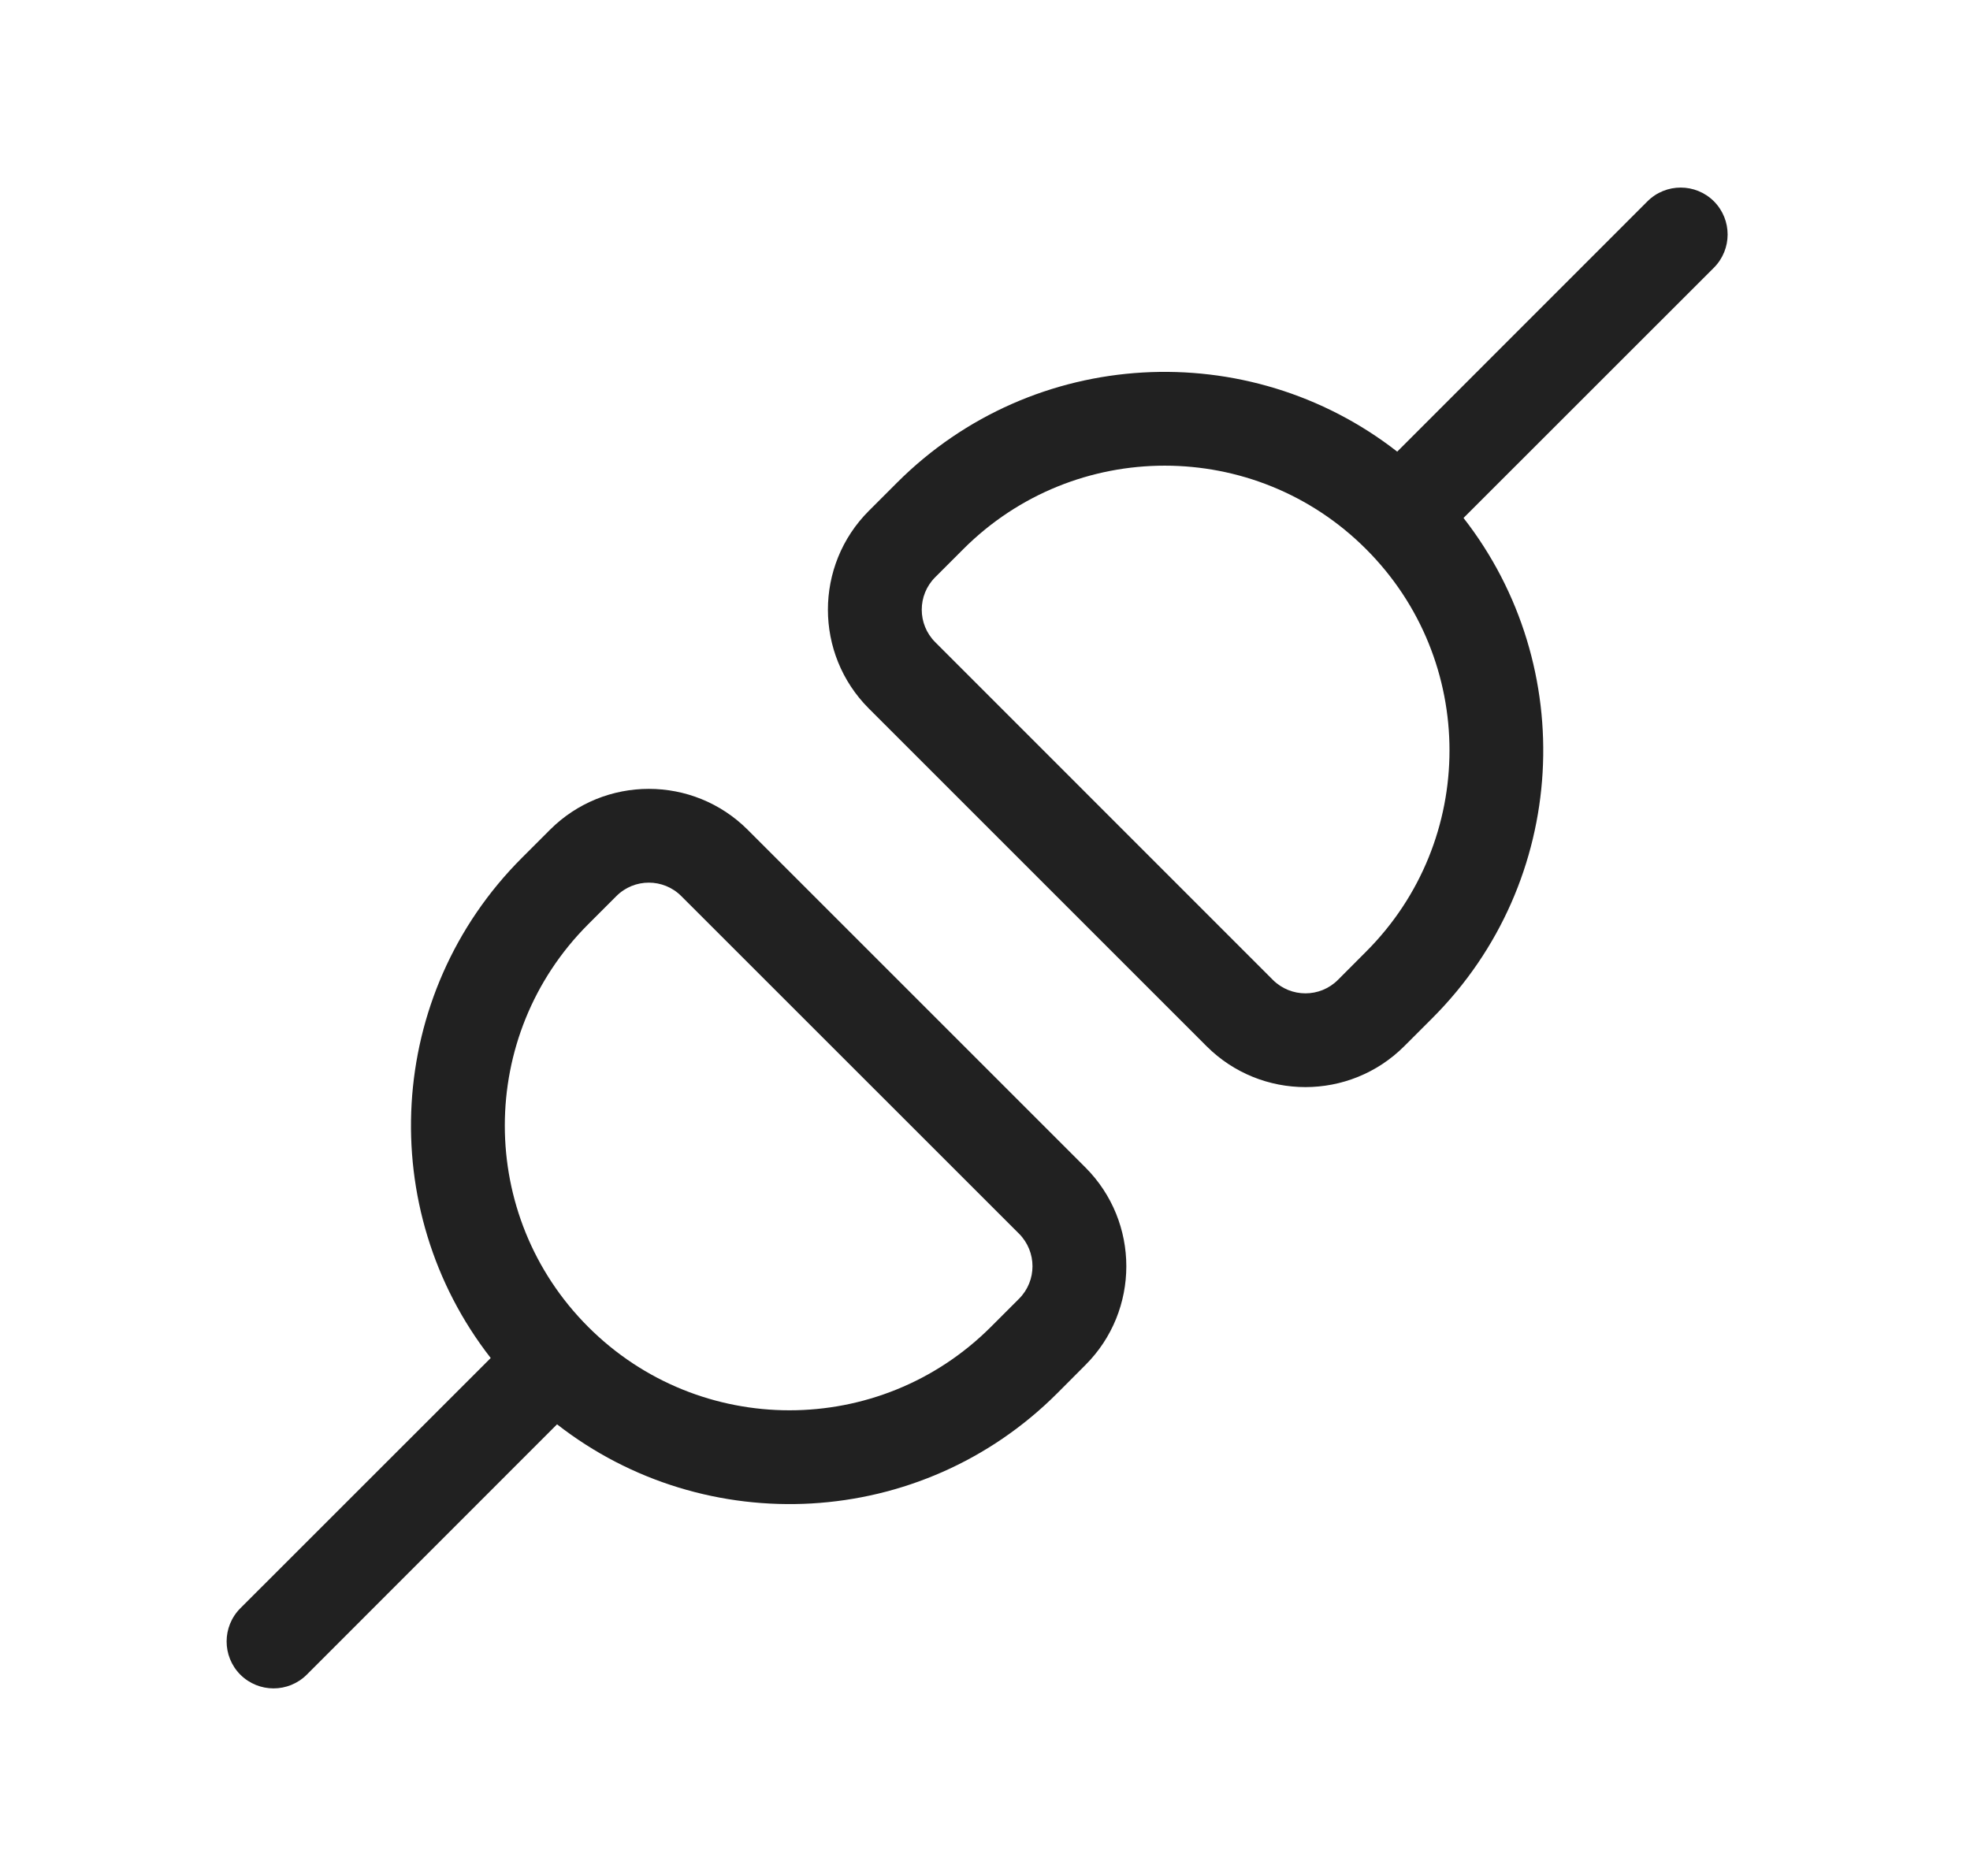<svg width="21" height="20" viewBox="0 0 21 20" fill="none" xmlns="http://www.w3.org/2000/svg">
<path d="M18.27 2.854C18.465 2.658 18.465 2.342 18.27 2.146C18.074 1.951 17.758 1.951 17.562 2.146L14.894 4.815C13.311 3.58 11.018 3.69 9.562 5.146L9.262 5.446C8.68 6.028 8.68 6.972 9.262 7.554L12.862 11.154C13.444 11.735 14.387 11.735 14.969 11.154L15.269 10.854C16.725 9.397 16.836 7.105 15.601 5.522L18.27 2.854ZM14.262 10.447C14.071 10.638 13.761 10.638 13.569 10.447L9.969 6.846C9.778 6.655 9.778 6.345 9.969 6.154L10.269 5.854C11.455 4.668 13.377 4.668 14.562 5.854C15.748 7.039 15.748 8.961 14.562 10.146L14.262 10.447ZM7.97 8.846C7.388 8.265 6.445 8.265 5.863 8.846L5.563 9.146C4.107 10.603 3.996 12.895 5.231 14.478L2.562 17.146C2.367 17.342 2.367 17.658 2.562 17.854C2.758 18.049 3.074 18.049 3.27 17.854L5.938 15.185C7.521 16.42 9.814 16.31 11.27 14.854L11.57 14.553C12.152 13.972 12.152 13.028 11.57 12.446L7.97 8.846ZM6.57 9.554C6.761 9.362 7.072 9.362 7.263 9.554L10.863 13.153C11.054 13.345 11.054 13.655 10.863 13.846L10.563 14.146C9.377 15.332 7.455 15.332 6.27 14.146C5.085 12.961 5.085 11.039 6.27 9.854L6.57 9.554Z" fill="#212121"/>
</svg>
